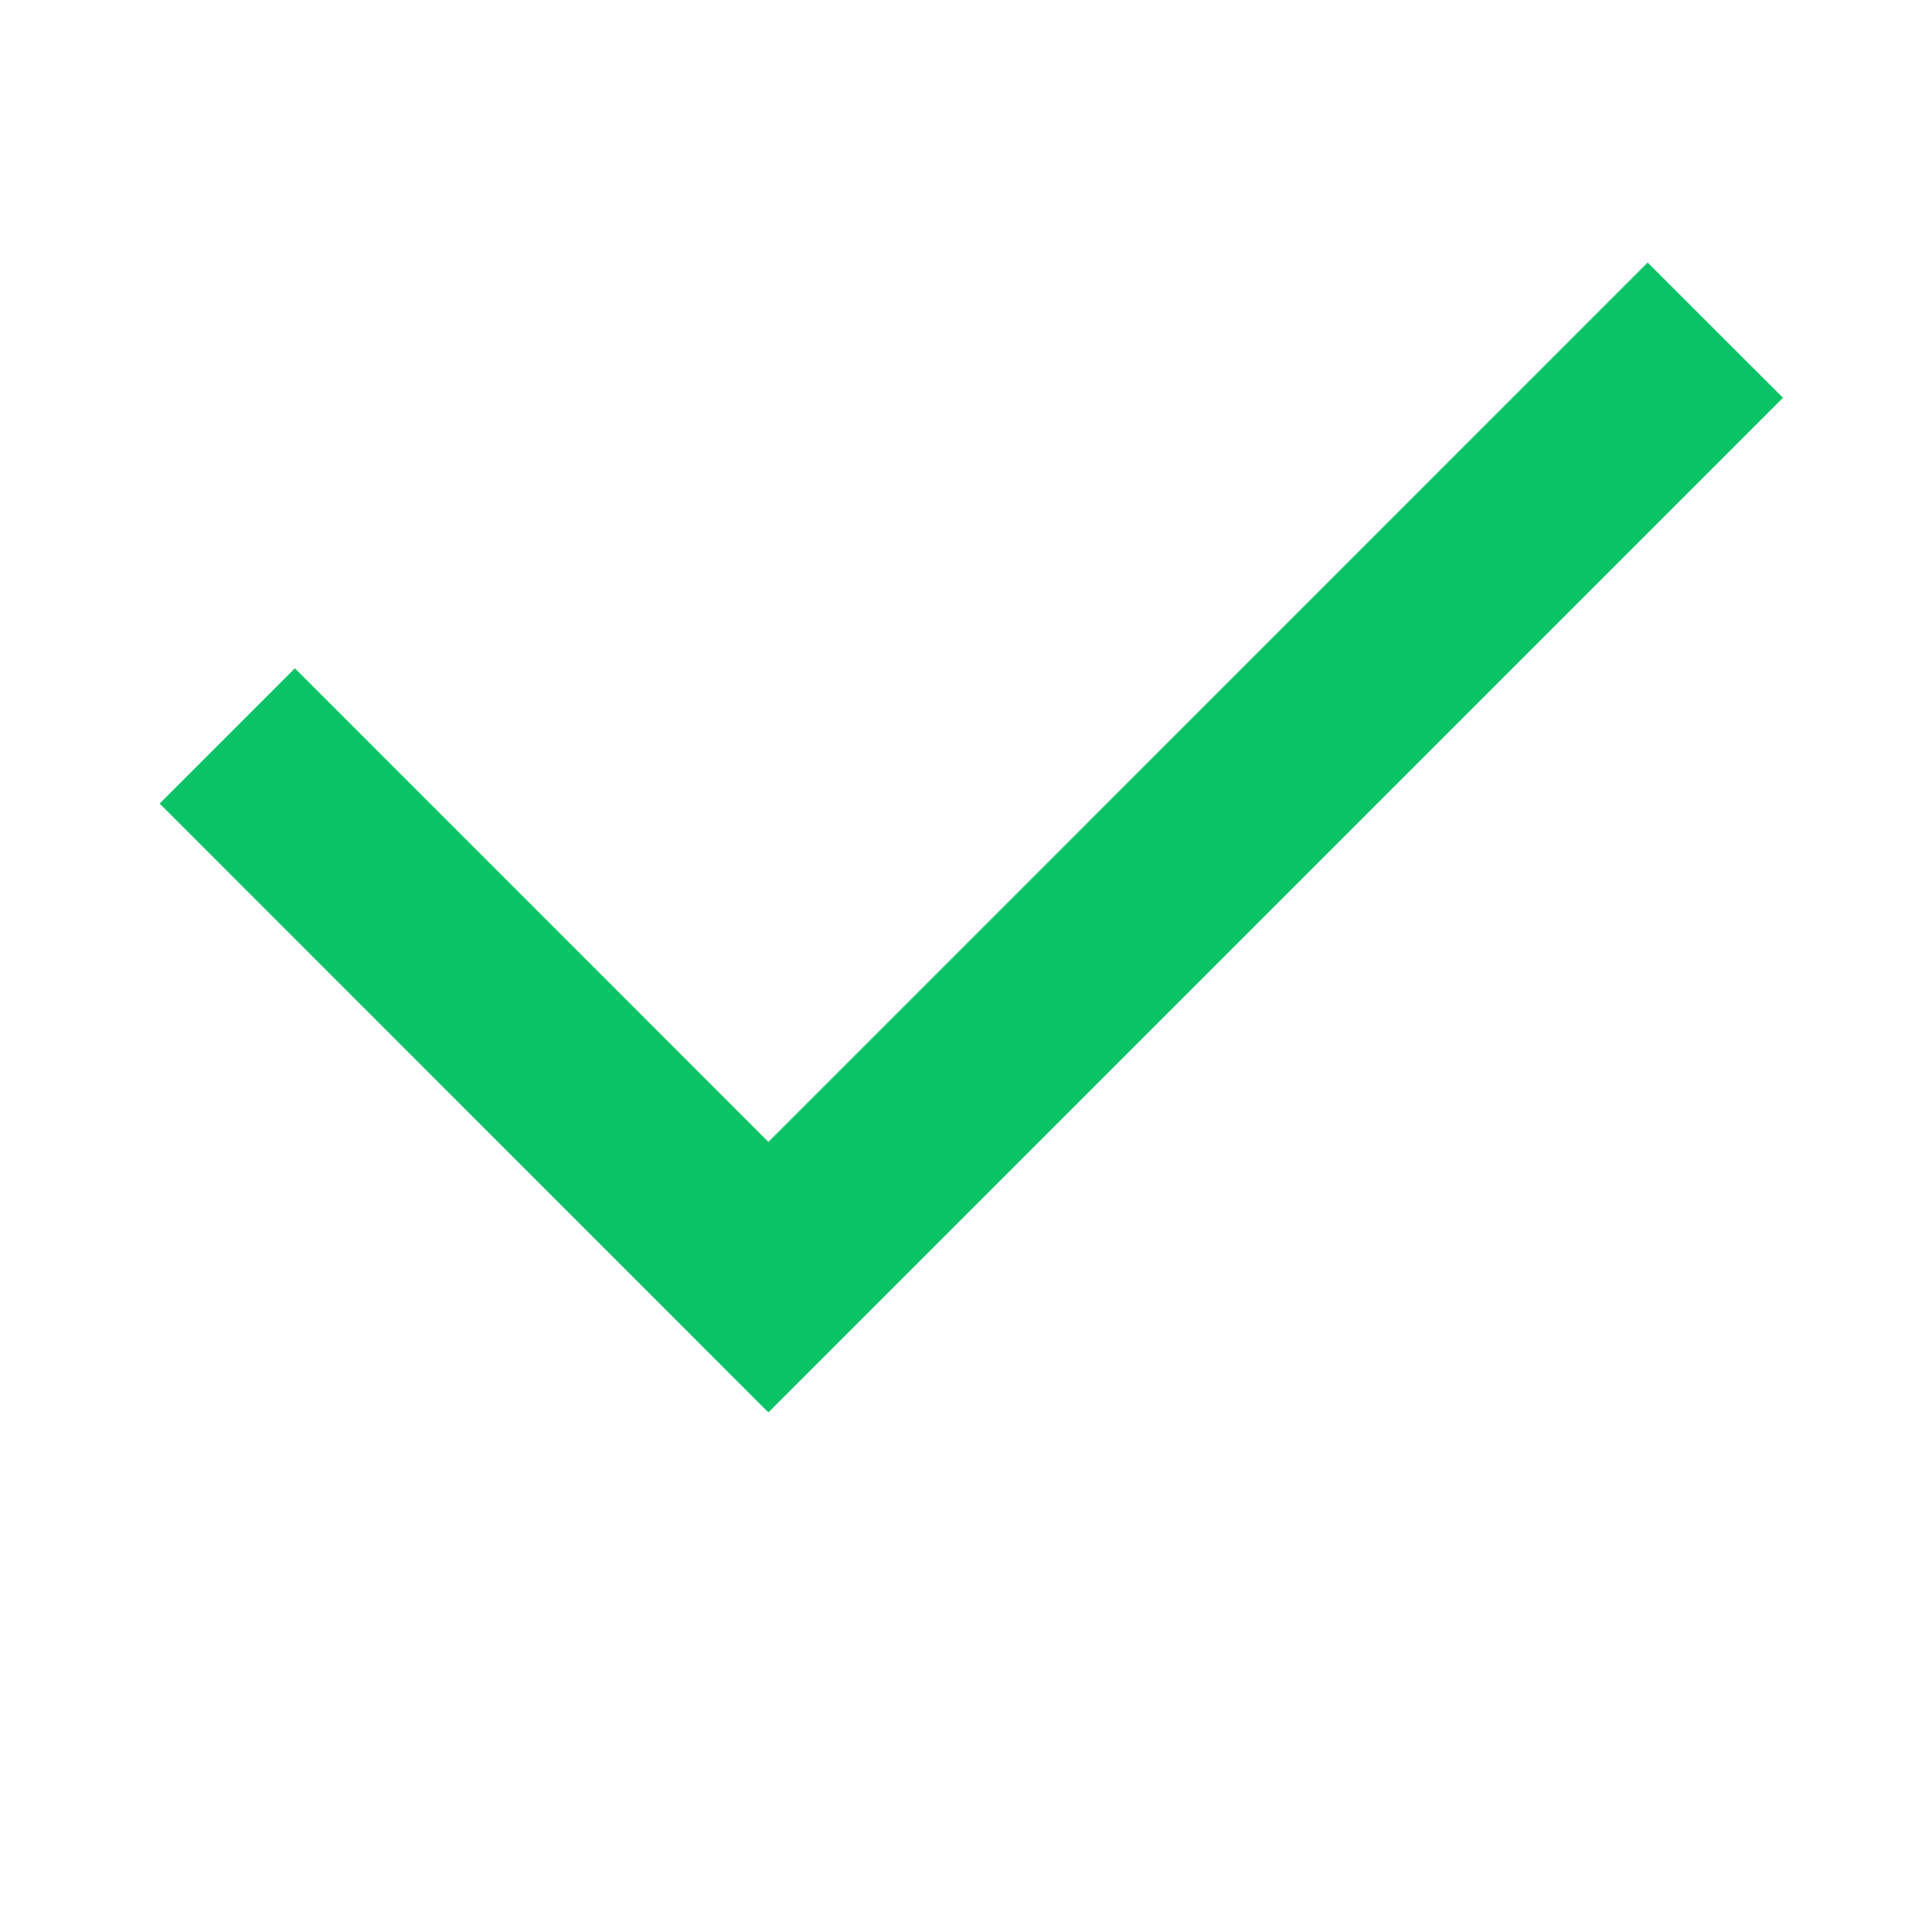 <svg id="check-line" xmlns="http://www.w3.org/2000/svg" width="44" height="44" viewBox="0 0 44 44">
  <path id="Path_101" data-name="Path 101" d="M0,0H44V44H0Z" fill="none"/>
  <path id="Path_102" data-name="Path 102" d="M17.5,26.006,37.524,5.979l3.083,3.08L17.5,32.167,3.636,18.3l3.08-3.08Z" transform="translate(0 0)" fill="#0bc367"/>
</svg>
